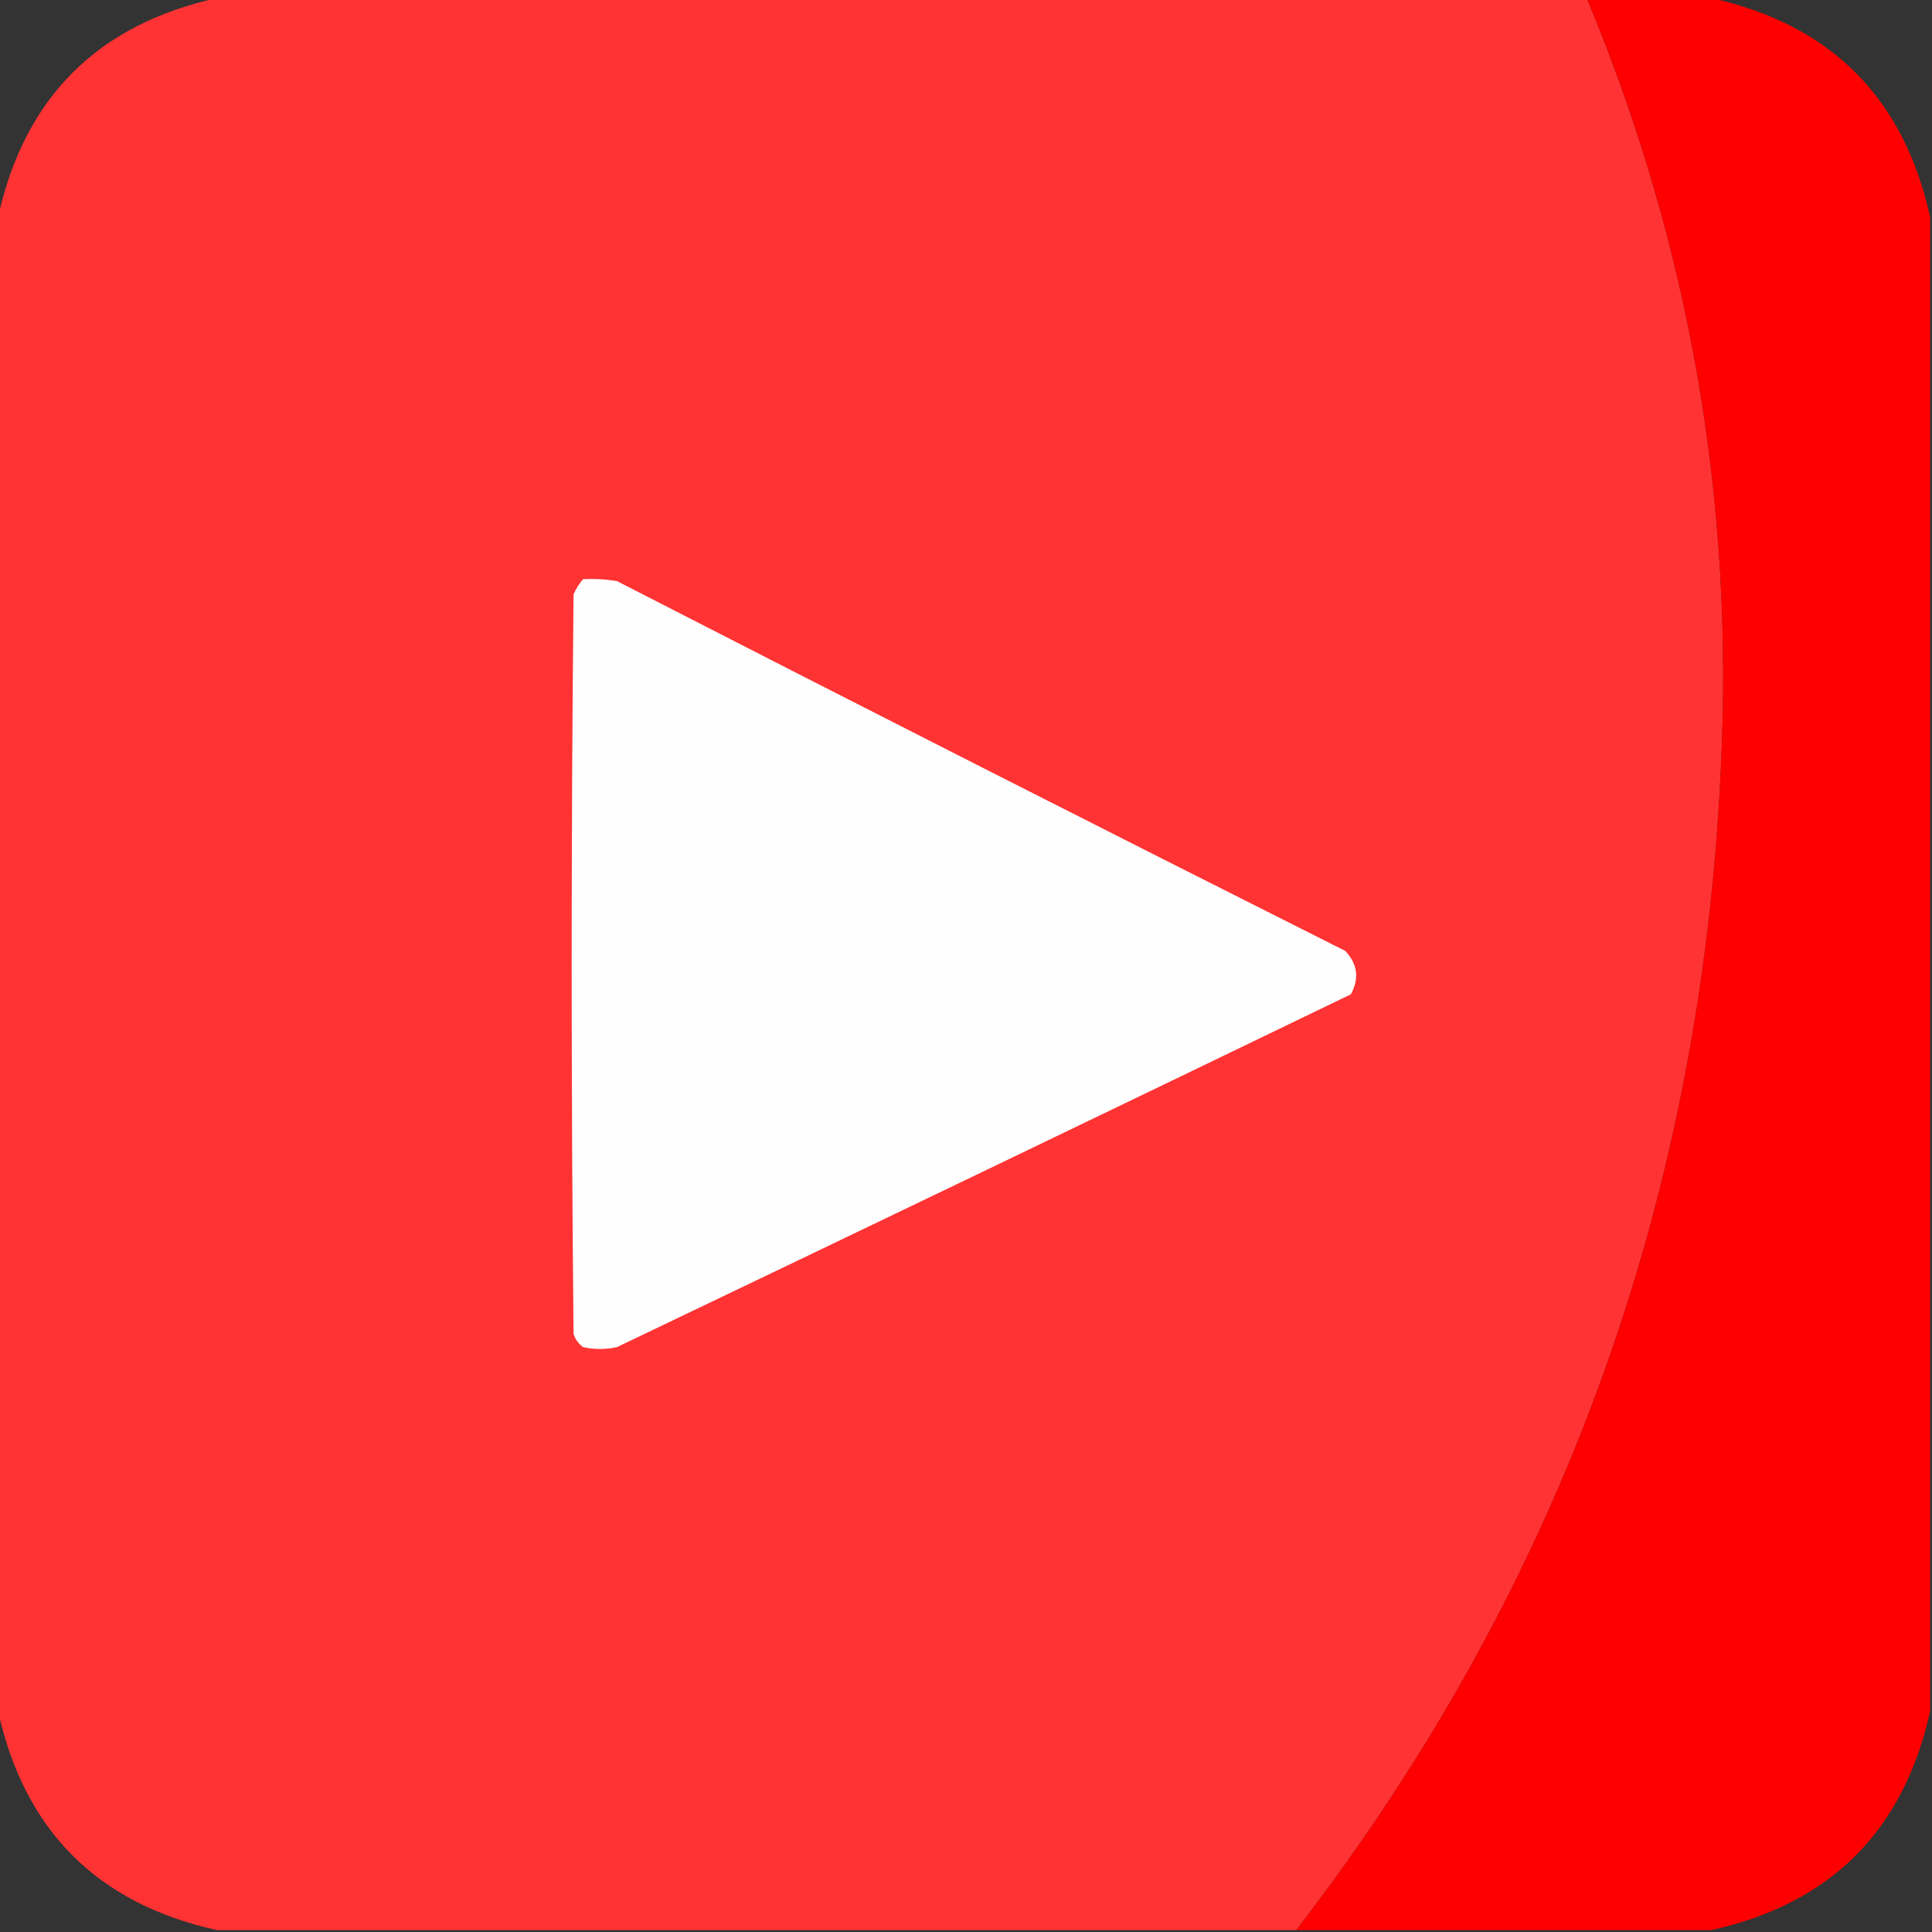 <?xml version="1.0" encoding="UTF-8"?>
<!DOCTYPE svg PUBLIC "-//W3C//DTD SVG 1.1//EN" "http://www.w3.org/Graphics/SVG/1.1/DTD/svg11.dtd">
<svg xmlns="http://www.w3.org/2000/svg" version="1.1" width="512px" height="512px" style="shape-rendering:geometricPrecision; text-rendering:geometricPrecision; image-rendering:optimizeQuality; fill-rule:evenodd; clip-rule:evenodd" xmlns:xlink="http://www.w3.org/1999/xlink">
<rect width="100%" height="100%" fill="#333333" stroke="none"/>
<g><path style="opacity:0.999" fill="#ff3333" d="M 57.5,-0.5 C 178.5,-0.5 299.5,-0.5 420.5,-0.5C 447.834,65.02 459.667,133.353 456,204.5C 450.541,319.087 413.041,421.421 343.5,511.5C 248.167,511.5 152.833,511.5 57.5,511.5C 25.833,504.5 6.5,485.167 -0.5,453.5C -0.5,321.5 -0.5,189.5 -0.5,57.5C 6.5,25.833 25.833,6.5 57.5,-0.5 Z"/></g>
<g><path style="opacity:0.997" fill="#ff0000" d="M 420.5,-0.5 C 431.5,-0.5 442.5,-0.5 453.5,-0.5C 485.167,6.5 504.5,25.833 511.5,57.5C 511.5,189.5 511.5,321.5 511.5,453.5C 504.5,485.167 485.167,504.5 453.5,511.5C 416.833,511.5 380.167,511.5 343.5,511.5C 413.041,421.421 450.541,319.087 456,204.5C 459.667,133.353 447.834,65.02 420.5,-0.5 Z"/></g>
<g><path style="opacity:1" fill="#fffefe" d="M 154.5,153.5 C 157.518,153.335 160.518,153.502 163.5,154C 227.646,186.907 291.98,219.574 356.5,252C 359.769,255.453 360.269,259.286 358,263.5C 293.274,294.779 228.441,325.946 163.5,357C 160.5,357.667 157.5,357.667 154.5,357C 153.299,356.097 152.465,354.931 152,353.5C 151.333,288.167 151.333,222.833 152,157.5C 152.662,156.016 153.496,154.683 154.5,153.5 Z"/></g>
</svg>
